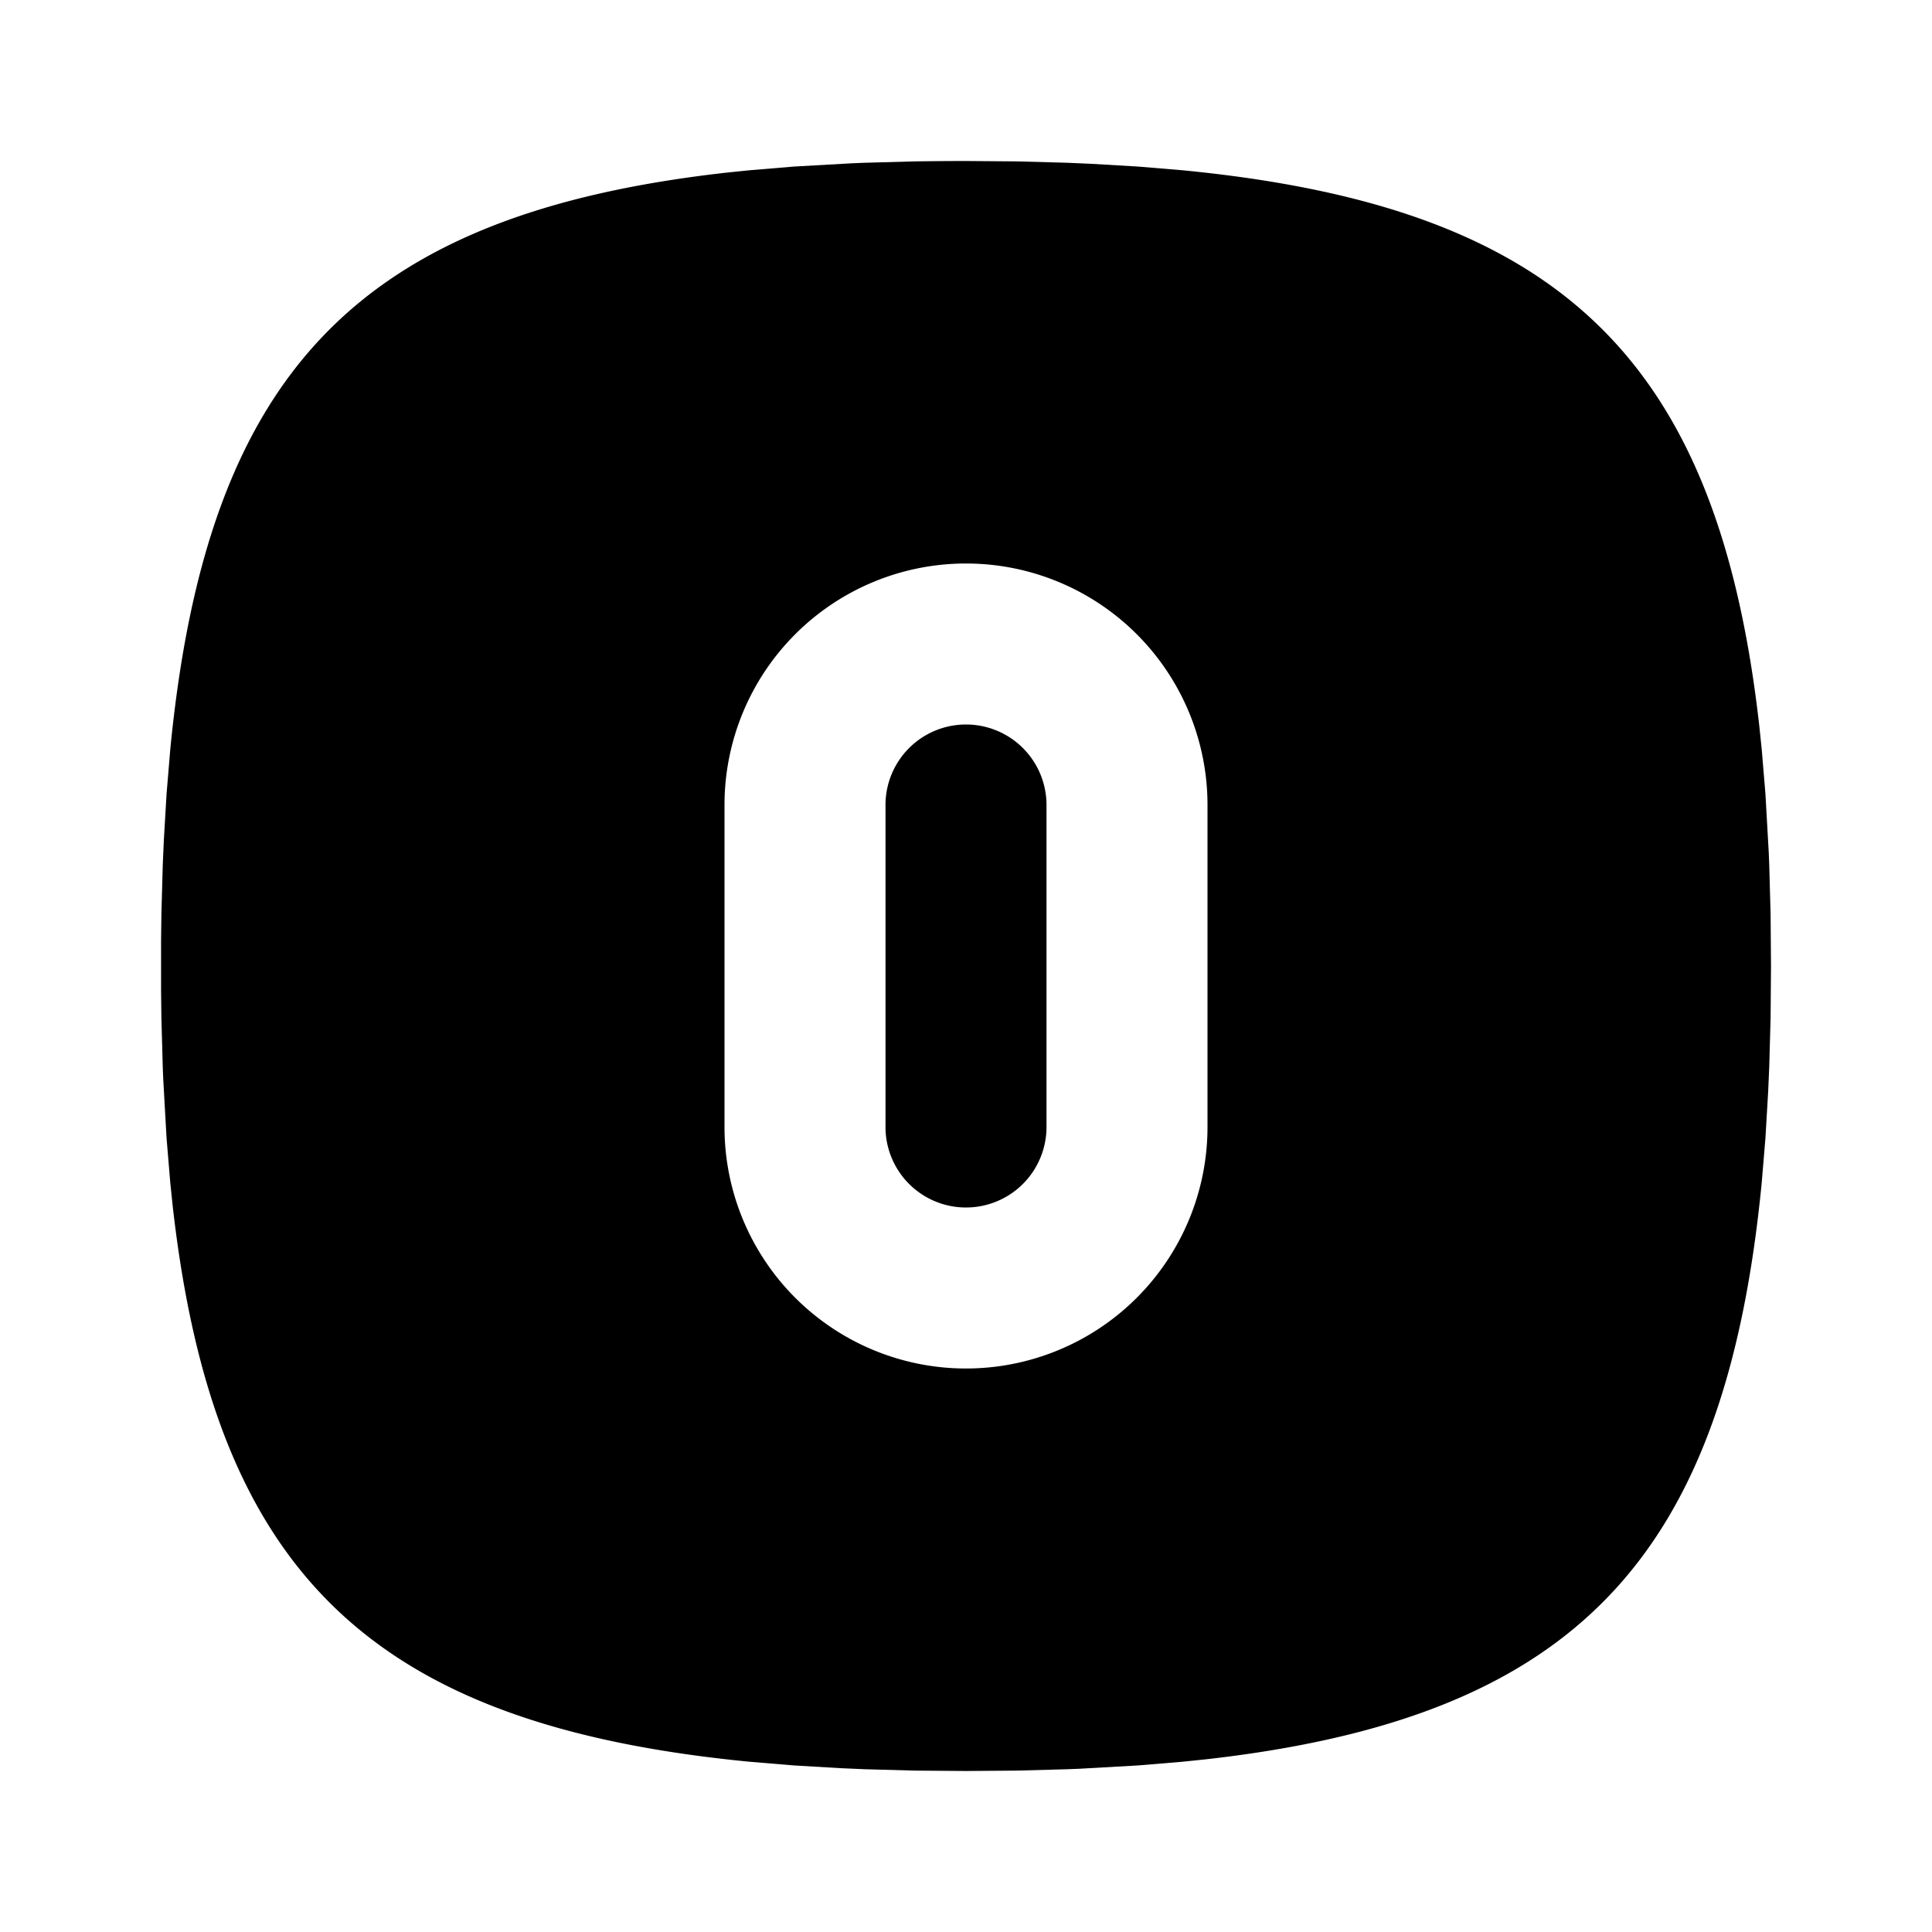 <svg xmlns="http://www.w3.org/2000/svg" class="icon icon-tabler icon-tabler-square-rounded-number-0-filled" width="24"
     height="24" viewBox="0 0 24 24" stroke-width="2" stroke="currentColor" fill="none" stroke-linecap="round"
     stroke-linejoin="round">
    <path stroke="none" d="M0 0h24v24H0z" fill="none"/>
    <path d="M12 2l.642 .005l.616 .017l.299 .013l.579 .034l.553 .046c4.687 .455 6.65 2.333 7.166 6.906l.03 .29l.046 .553l.041 .727l.006 .15l.017 .617l.005 .642l-.005 .642l-.017 .616l-.013 .299l-.034 .579l-.046 .553c-.455 4.687 -2.333 6.65 -6.906 7.166l-.29 .03l-.553 .046l-.727 .041l-.15 .006l-.617 .017l-.642 .005l-.642 -.005l-.616 -.017l-.299 -.013l-.579 -.034l-.553 -.046c-4.687 -.455 -6.65 -2.333 -7.166 -6.906l-.03 -.29l-.046 -.553l-.041 -.727l-.006 -.15l-.017 -.617l-.004 -.318v-.648l.004 -.318l.017 -.616l.013 -.299l.034 -.579l.046 -.553c.455 -4.687 2.333 -6.65 6.906 -7.166l.29 -.03l.553 -.046l.727 -.041l.15 -.006l.617 -.017c.21 -.003 .424 -.005 .642 -.005zm0 5a3 3 0 0 0 -3 3v4a3 3 0 0 0 6 0v-4a3 3 0 0 0 -3 -3zm0 2a1 1 0 0 1 1 1v4a1 1 0 0 1 -2 0v-4a1 1 0 0 1 1 -1z"
          stroke-width="0" fill="currentColor"/>
</svg>


